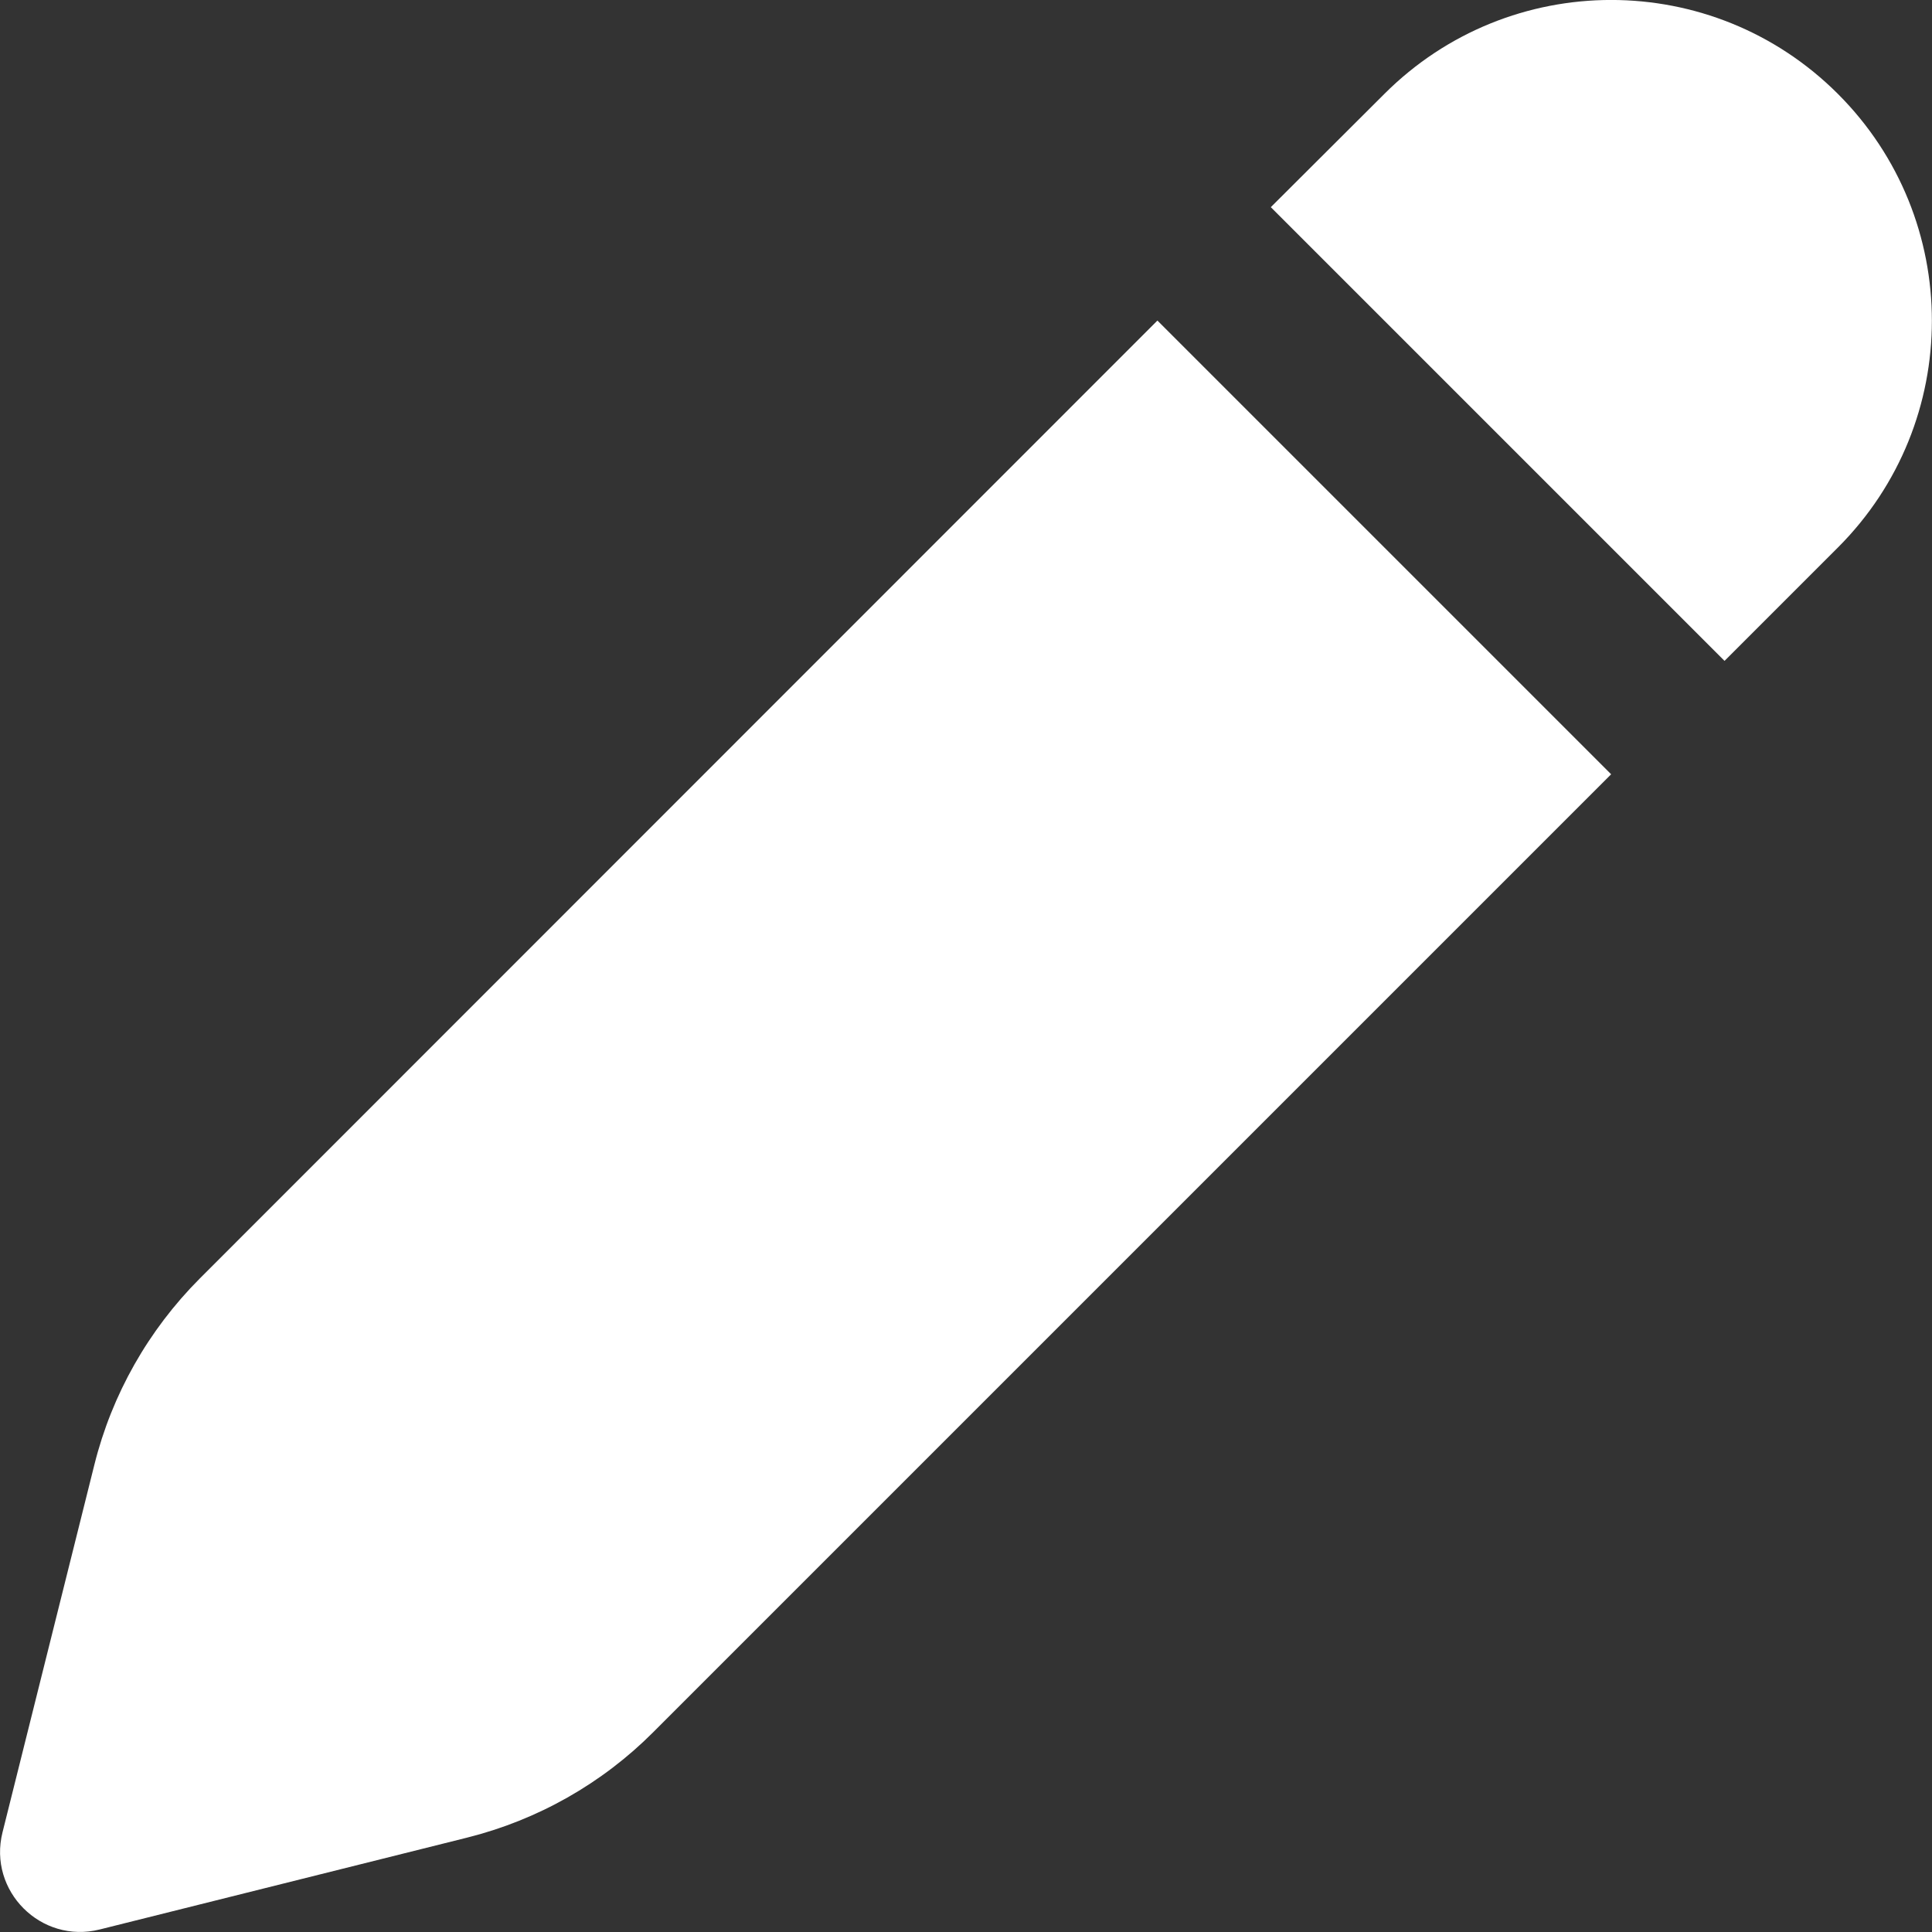 <svg width="13" height="13" viewBox="0 0 13 13" fill="none" xmlns="http://www.w3.org/2000/svg">
<rect x="0" y="0" width="13" height="13" fill="#333333" stroke="none"/>
<path d="M10.841 5.21L4.396 11.655C4.051 12.001 3.618 12.246 3.143 12.365L0.671 12.983C0.276 13.082 -0.082 12.724 0.017 12.329L0.635 9.856C0.753 9.382 0.999 8.949 1.344 8.603L7.788 2.157L10.841 5.21ZM12.367 0.632C13.21 1.475 13.21 2.841 12.367 3.684L11.604 4.447L8.551 1.394L9.315 0.632C10.158 -0.211 11.524 -0.211 12.367 0.632Z" fill="white"/>
</svg>
